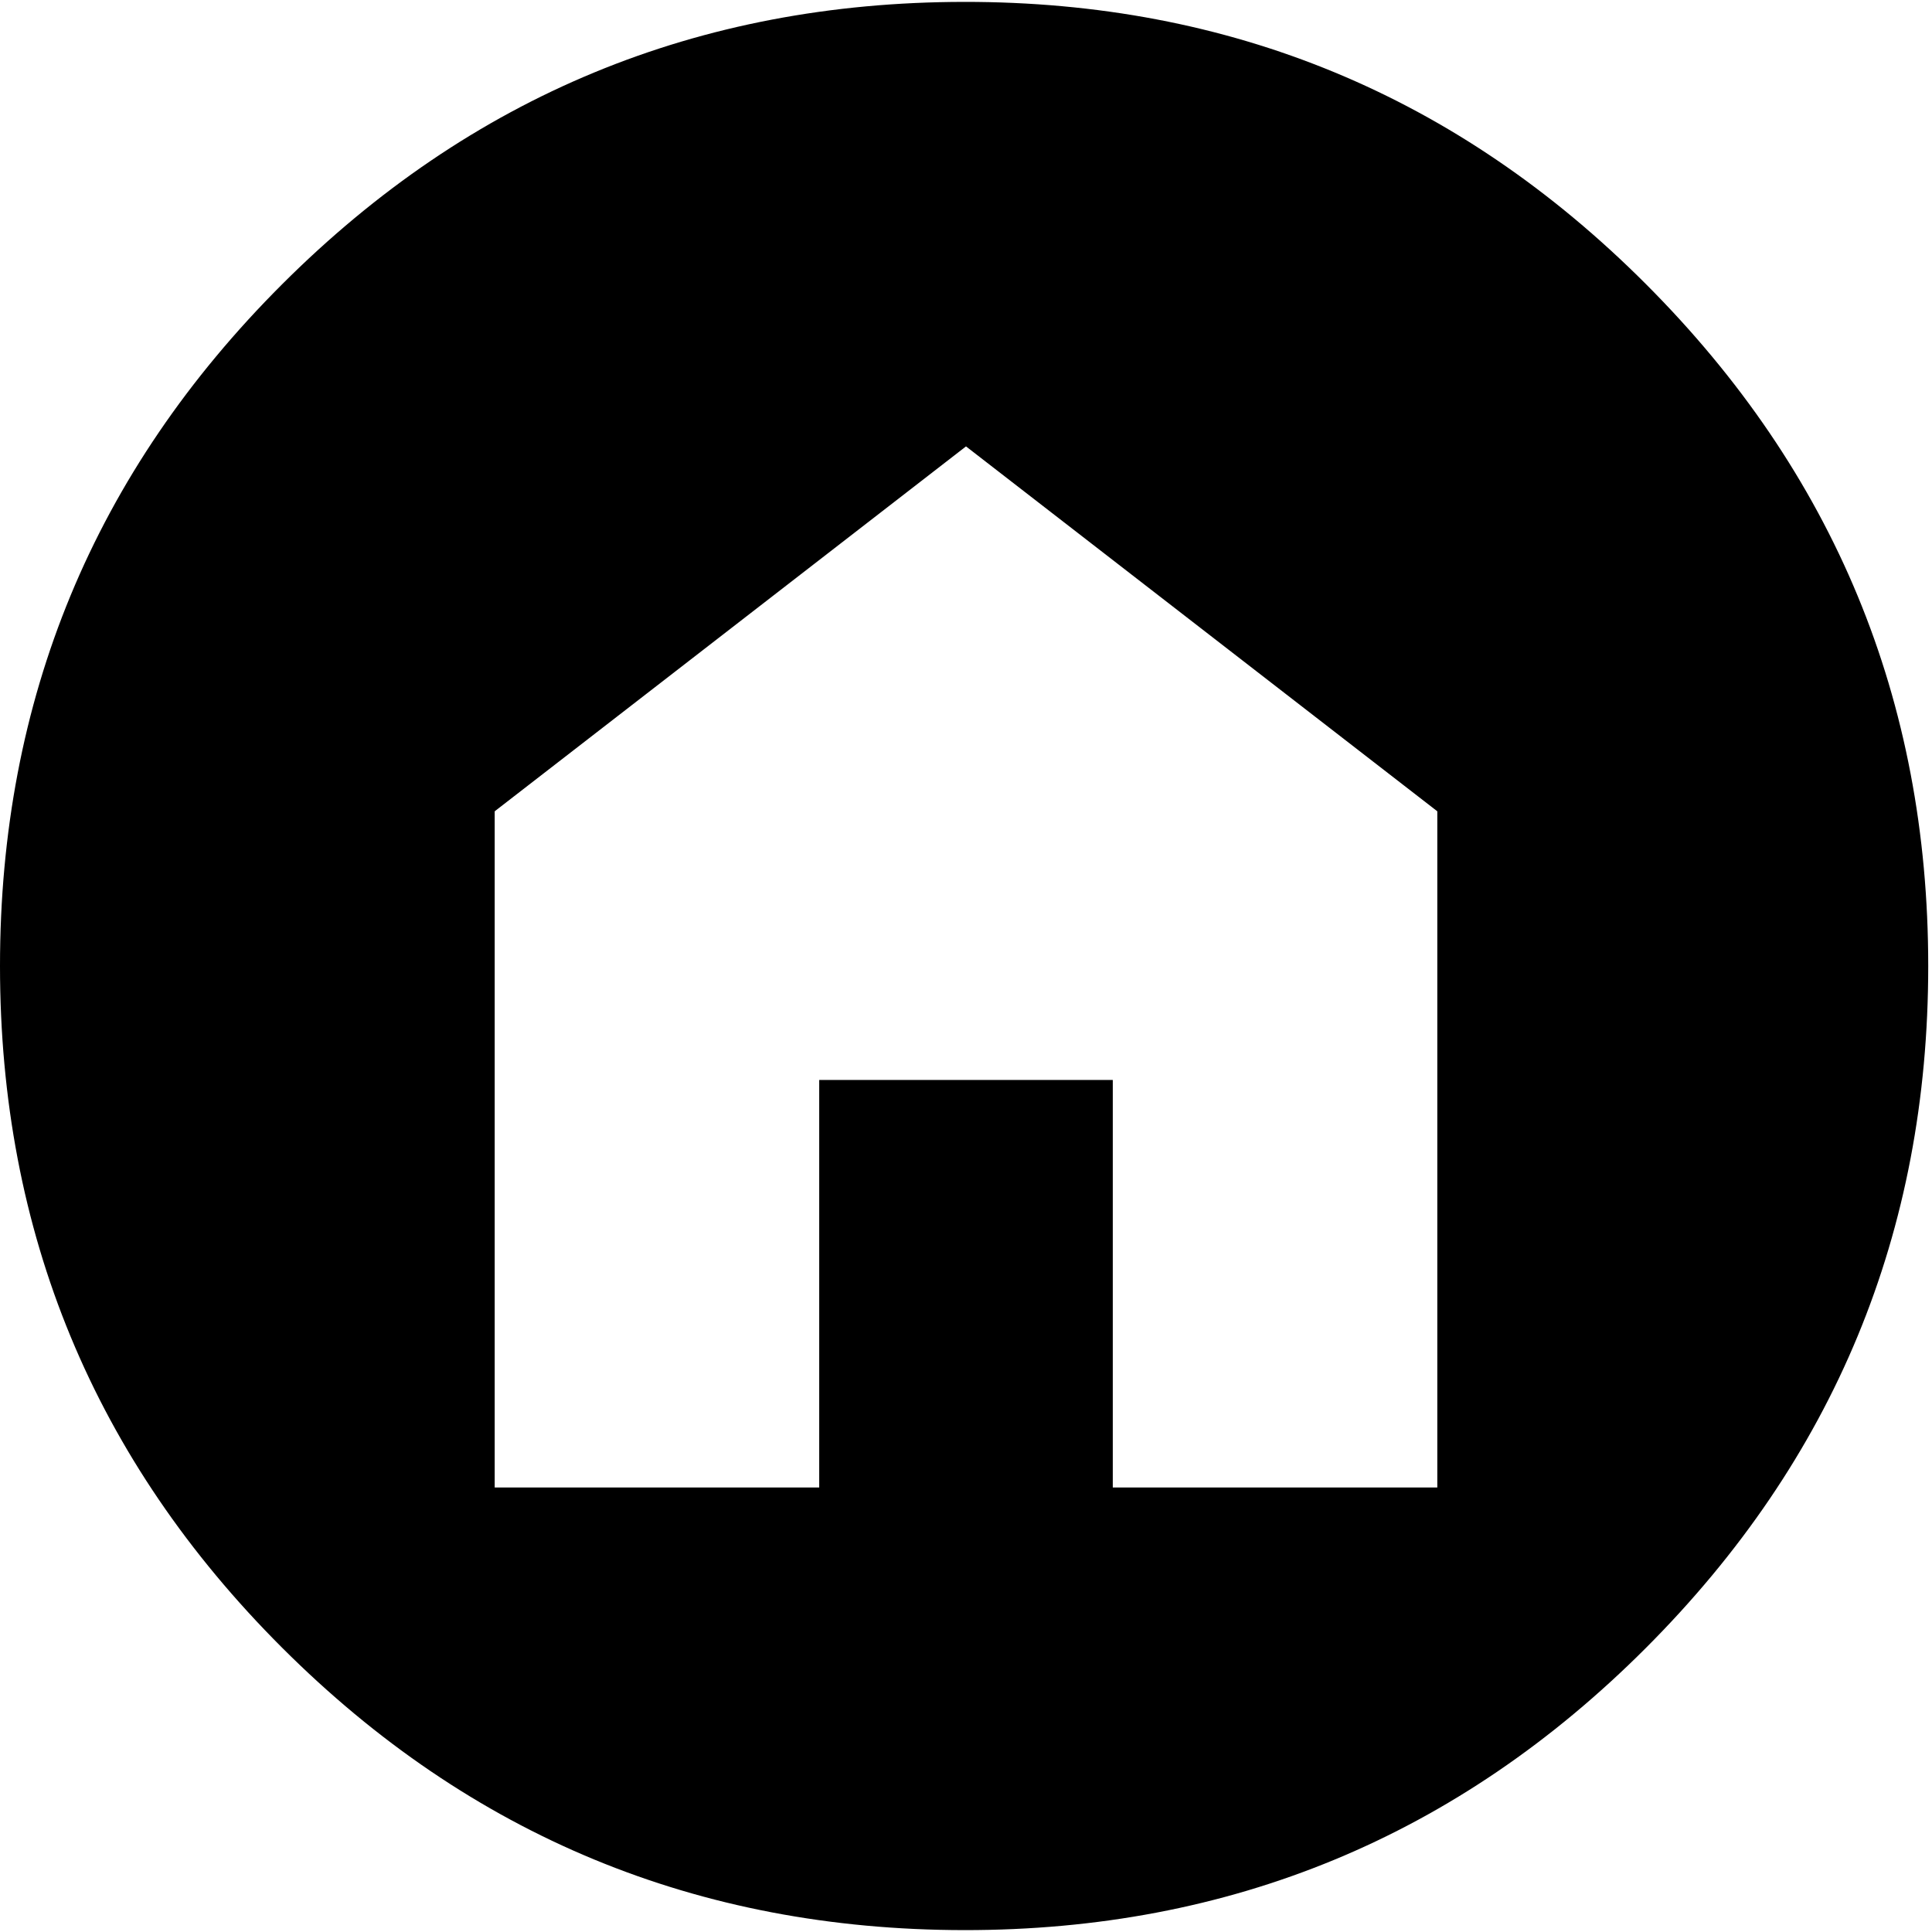 <svg height="512" width="512.0" xmlns="http://www.w3.org/2000/svg"><path d="m0 256q0-106 74.8-180.7t180.7-74.8 180.7 74.8 74.8 180.7-74.8 180.7-180.7 74.8-180.7-74.8-74.8-180.7z m131.1 138.2h86v-108h77.8v108h86v-179.2l-124.9-96.7-124.9 96.7v179.2z" /></svg>